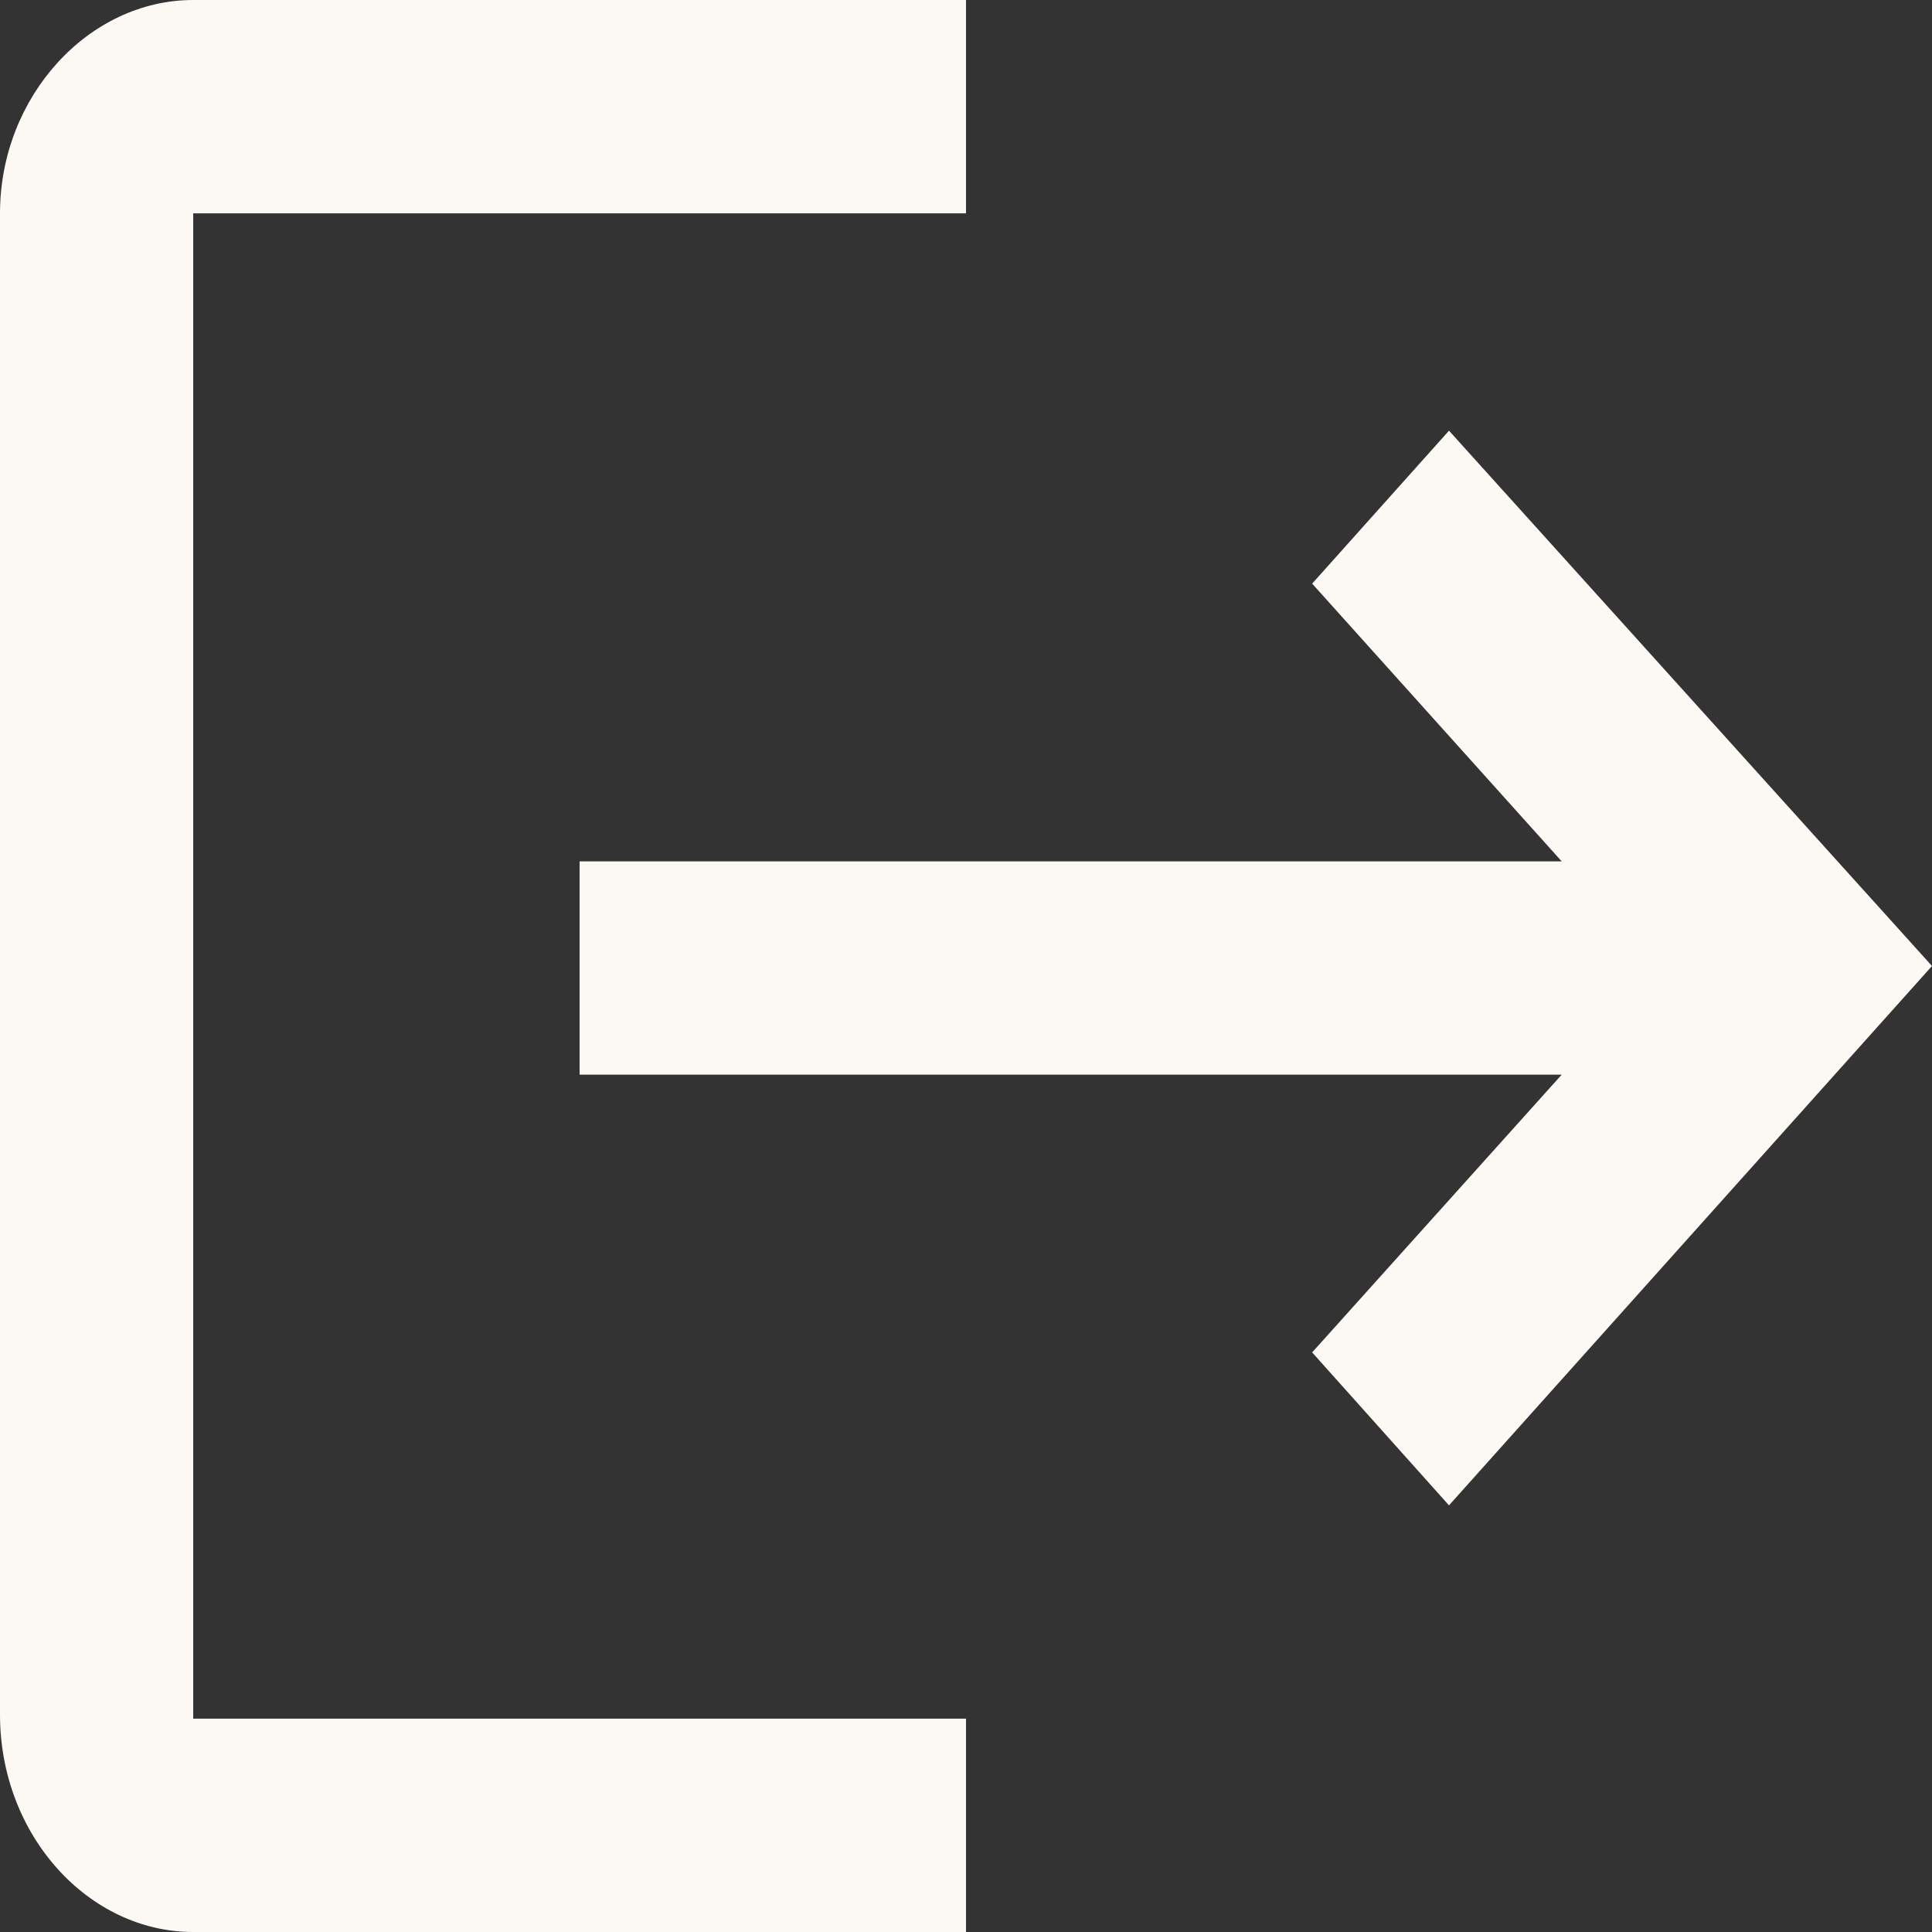 <?xml version="1.0" encoding="utf-8"?>
<!-- Generator: Adobe Illustrator 26.0.0, SVG Export Plug-In . SVG Version: 6.00 Build 0)  -->
<svg version="1.1" id="Layer_1" xmlns="http://www.w3.org/2000/svg" xmlns:xlink="http://www.w3.org/1999/xlink" x="0px" y="0px"
	 viewBox="0 0 48 48" style="enable-background:new 0 0 48 48;" xml:space="preserve">
<rect x="0" y="0" width="48" height="48" fill="#333333" stroke="none"/>
<style type="text/css">
	.st0{fill:#FCF8F3;}
</style>
<g>
	<path class="st0" d="M36,10.7l-3.4,3.8l6.2,6.9H14.4v5.3h24.4l-6.2,6.9l3.4,3.8L48,24L36,10.7z M4.8,5.3H24V0H4.8
		C2.2,0,0,2.4,0,5.3v37.3c0,3,2.2,5.4,4.8,5.4H24v-5.3H4.8V5.3z"/>
</g>
</svg>
